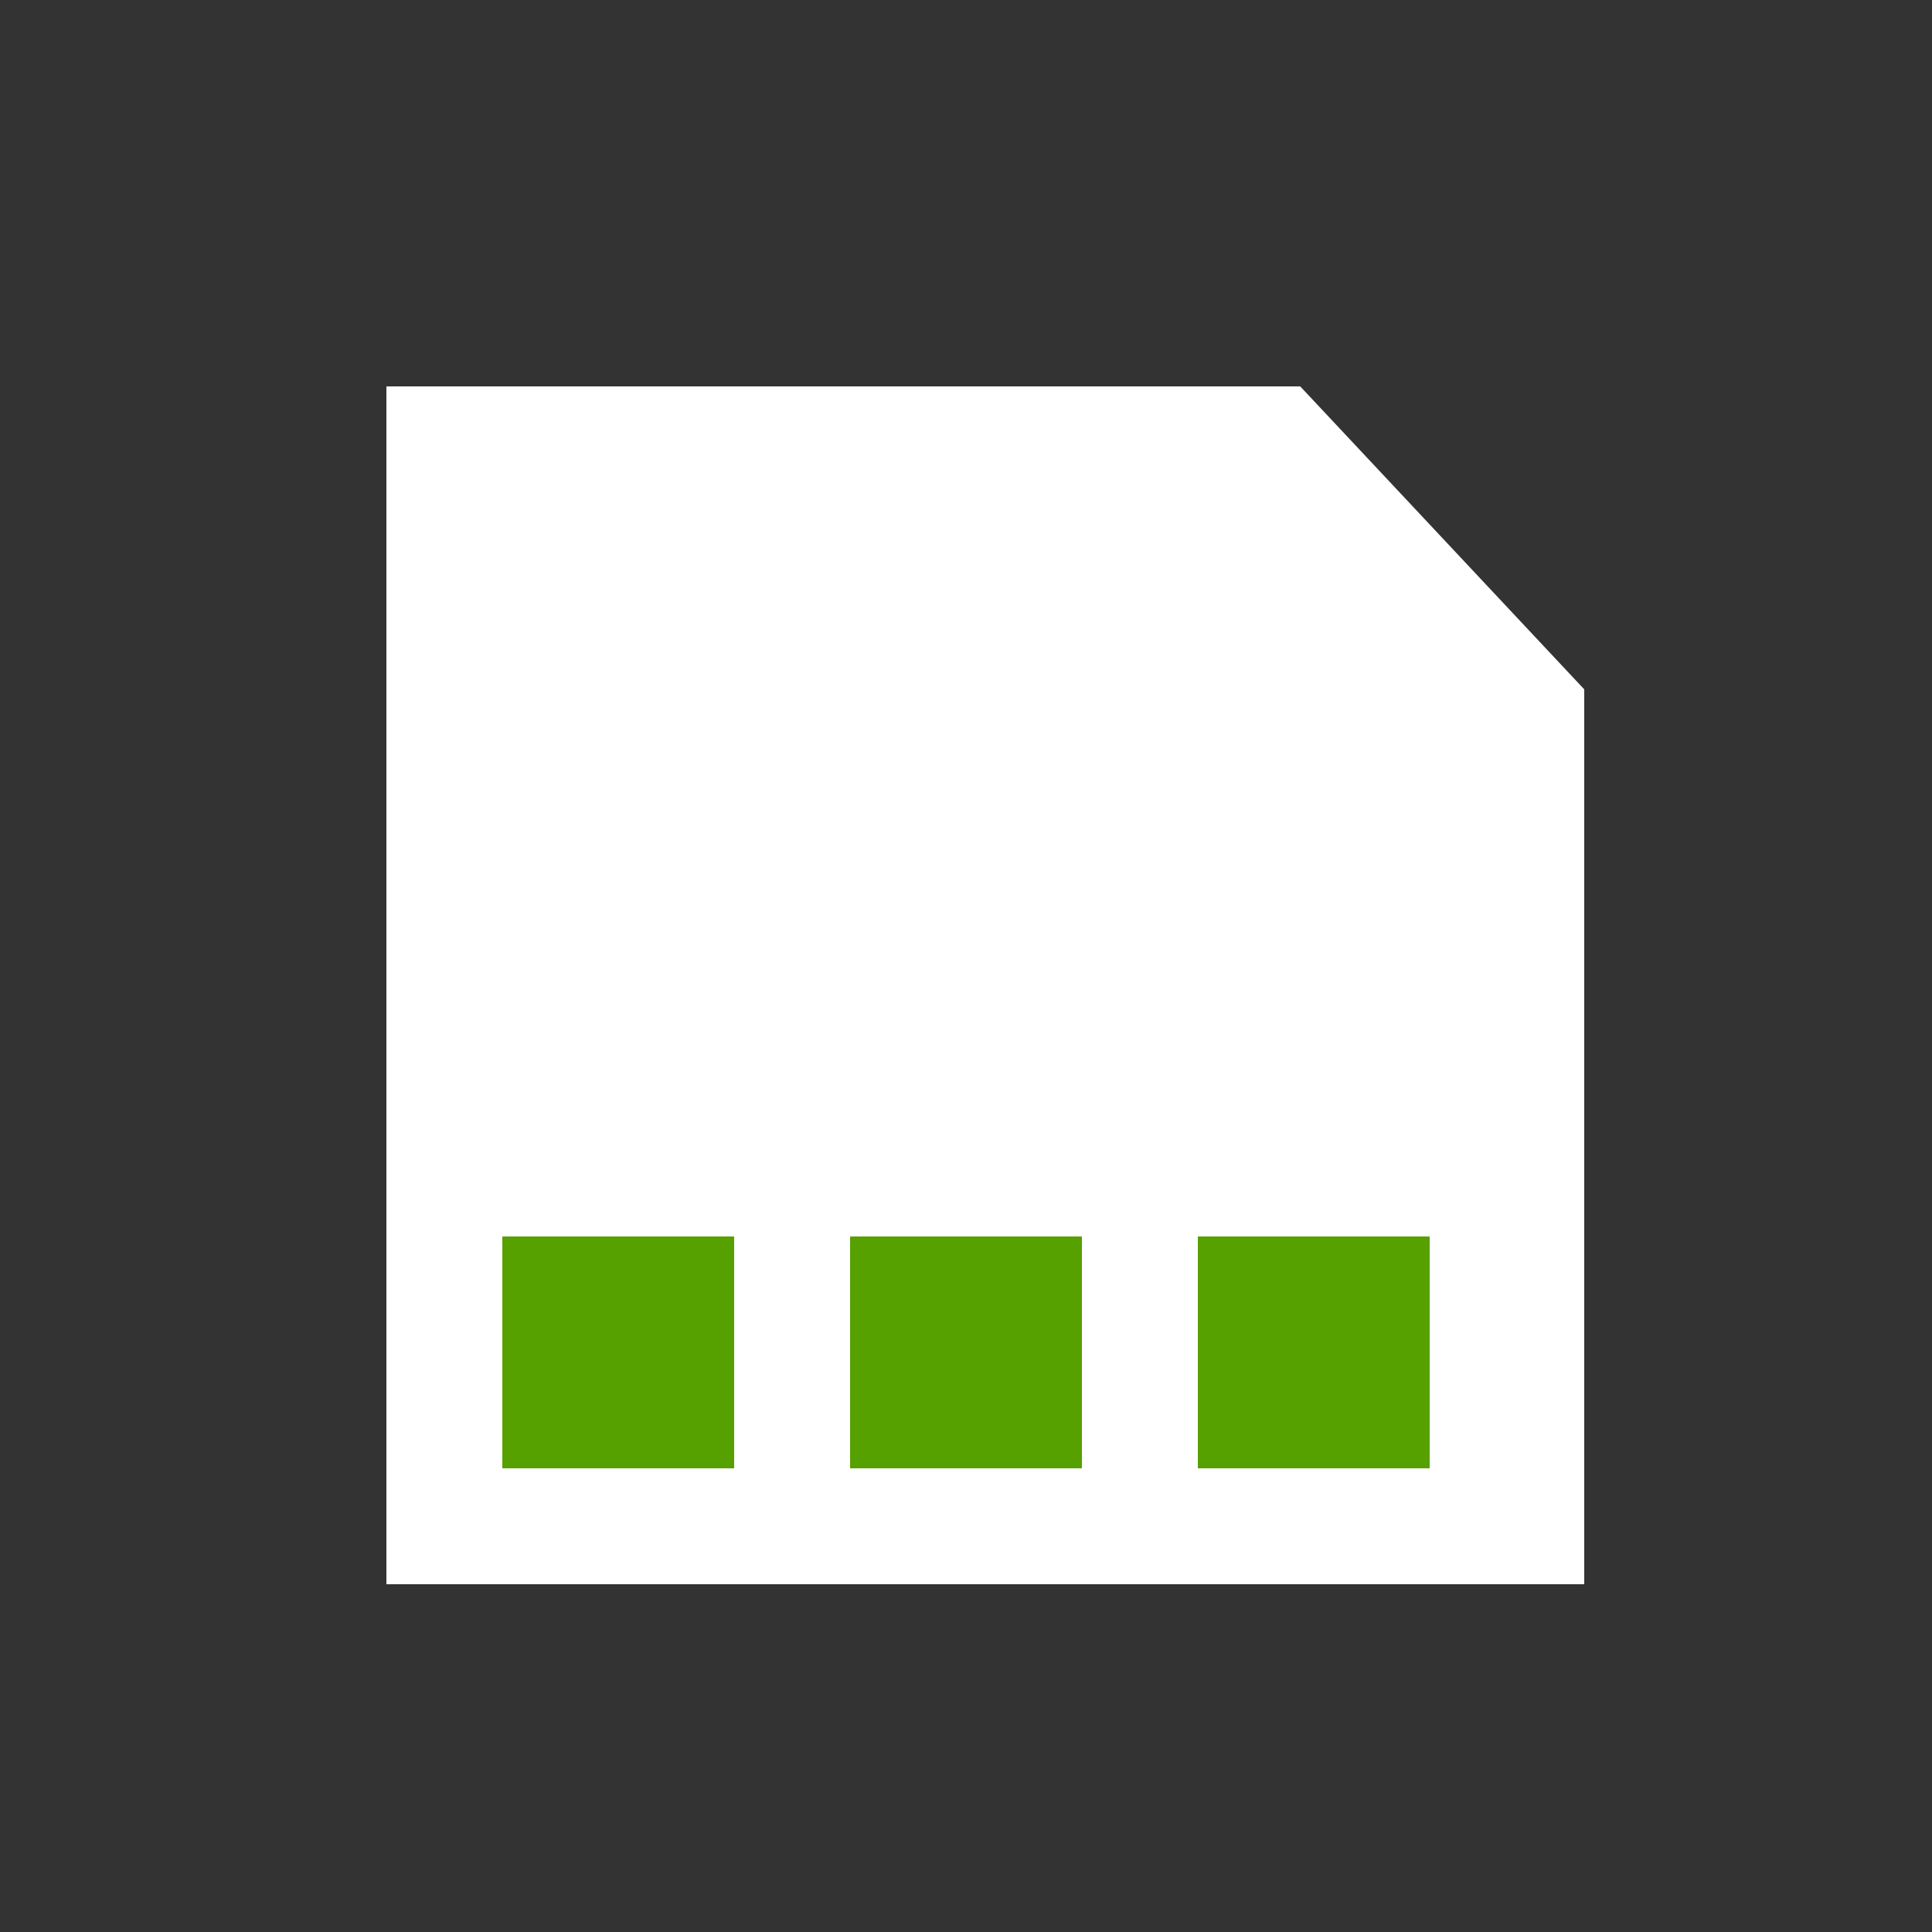 <svg id="Layer_1" data-name="Layer 1" xmlns="http://www.w3.org/2000/svg" viewBox="0 0 50 50"><rect x="0" y="0" width="50" height="50" fill="#333333" stroke="none"/><defs><style>.cls-1{fill:#fff;}.cls-2{fill:#56a000;}</style></defs><title>dock_icon_07</title><polygon class="cls-1" points="41 41 10 41 10 10 33.65 10 41 17.84 41 41"/><rect class="cls-2" x="13" y="32" width="6" height="6"/><rect class="cls-2" x="22" y="32" width="6" height="6"/><rect class="cls-2" x="31" y="32" width="6" height="6"/></svg>